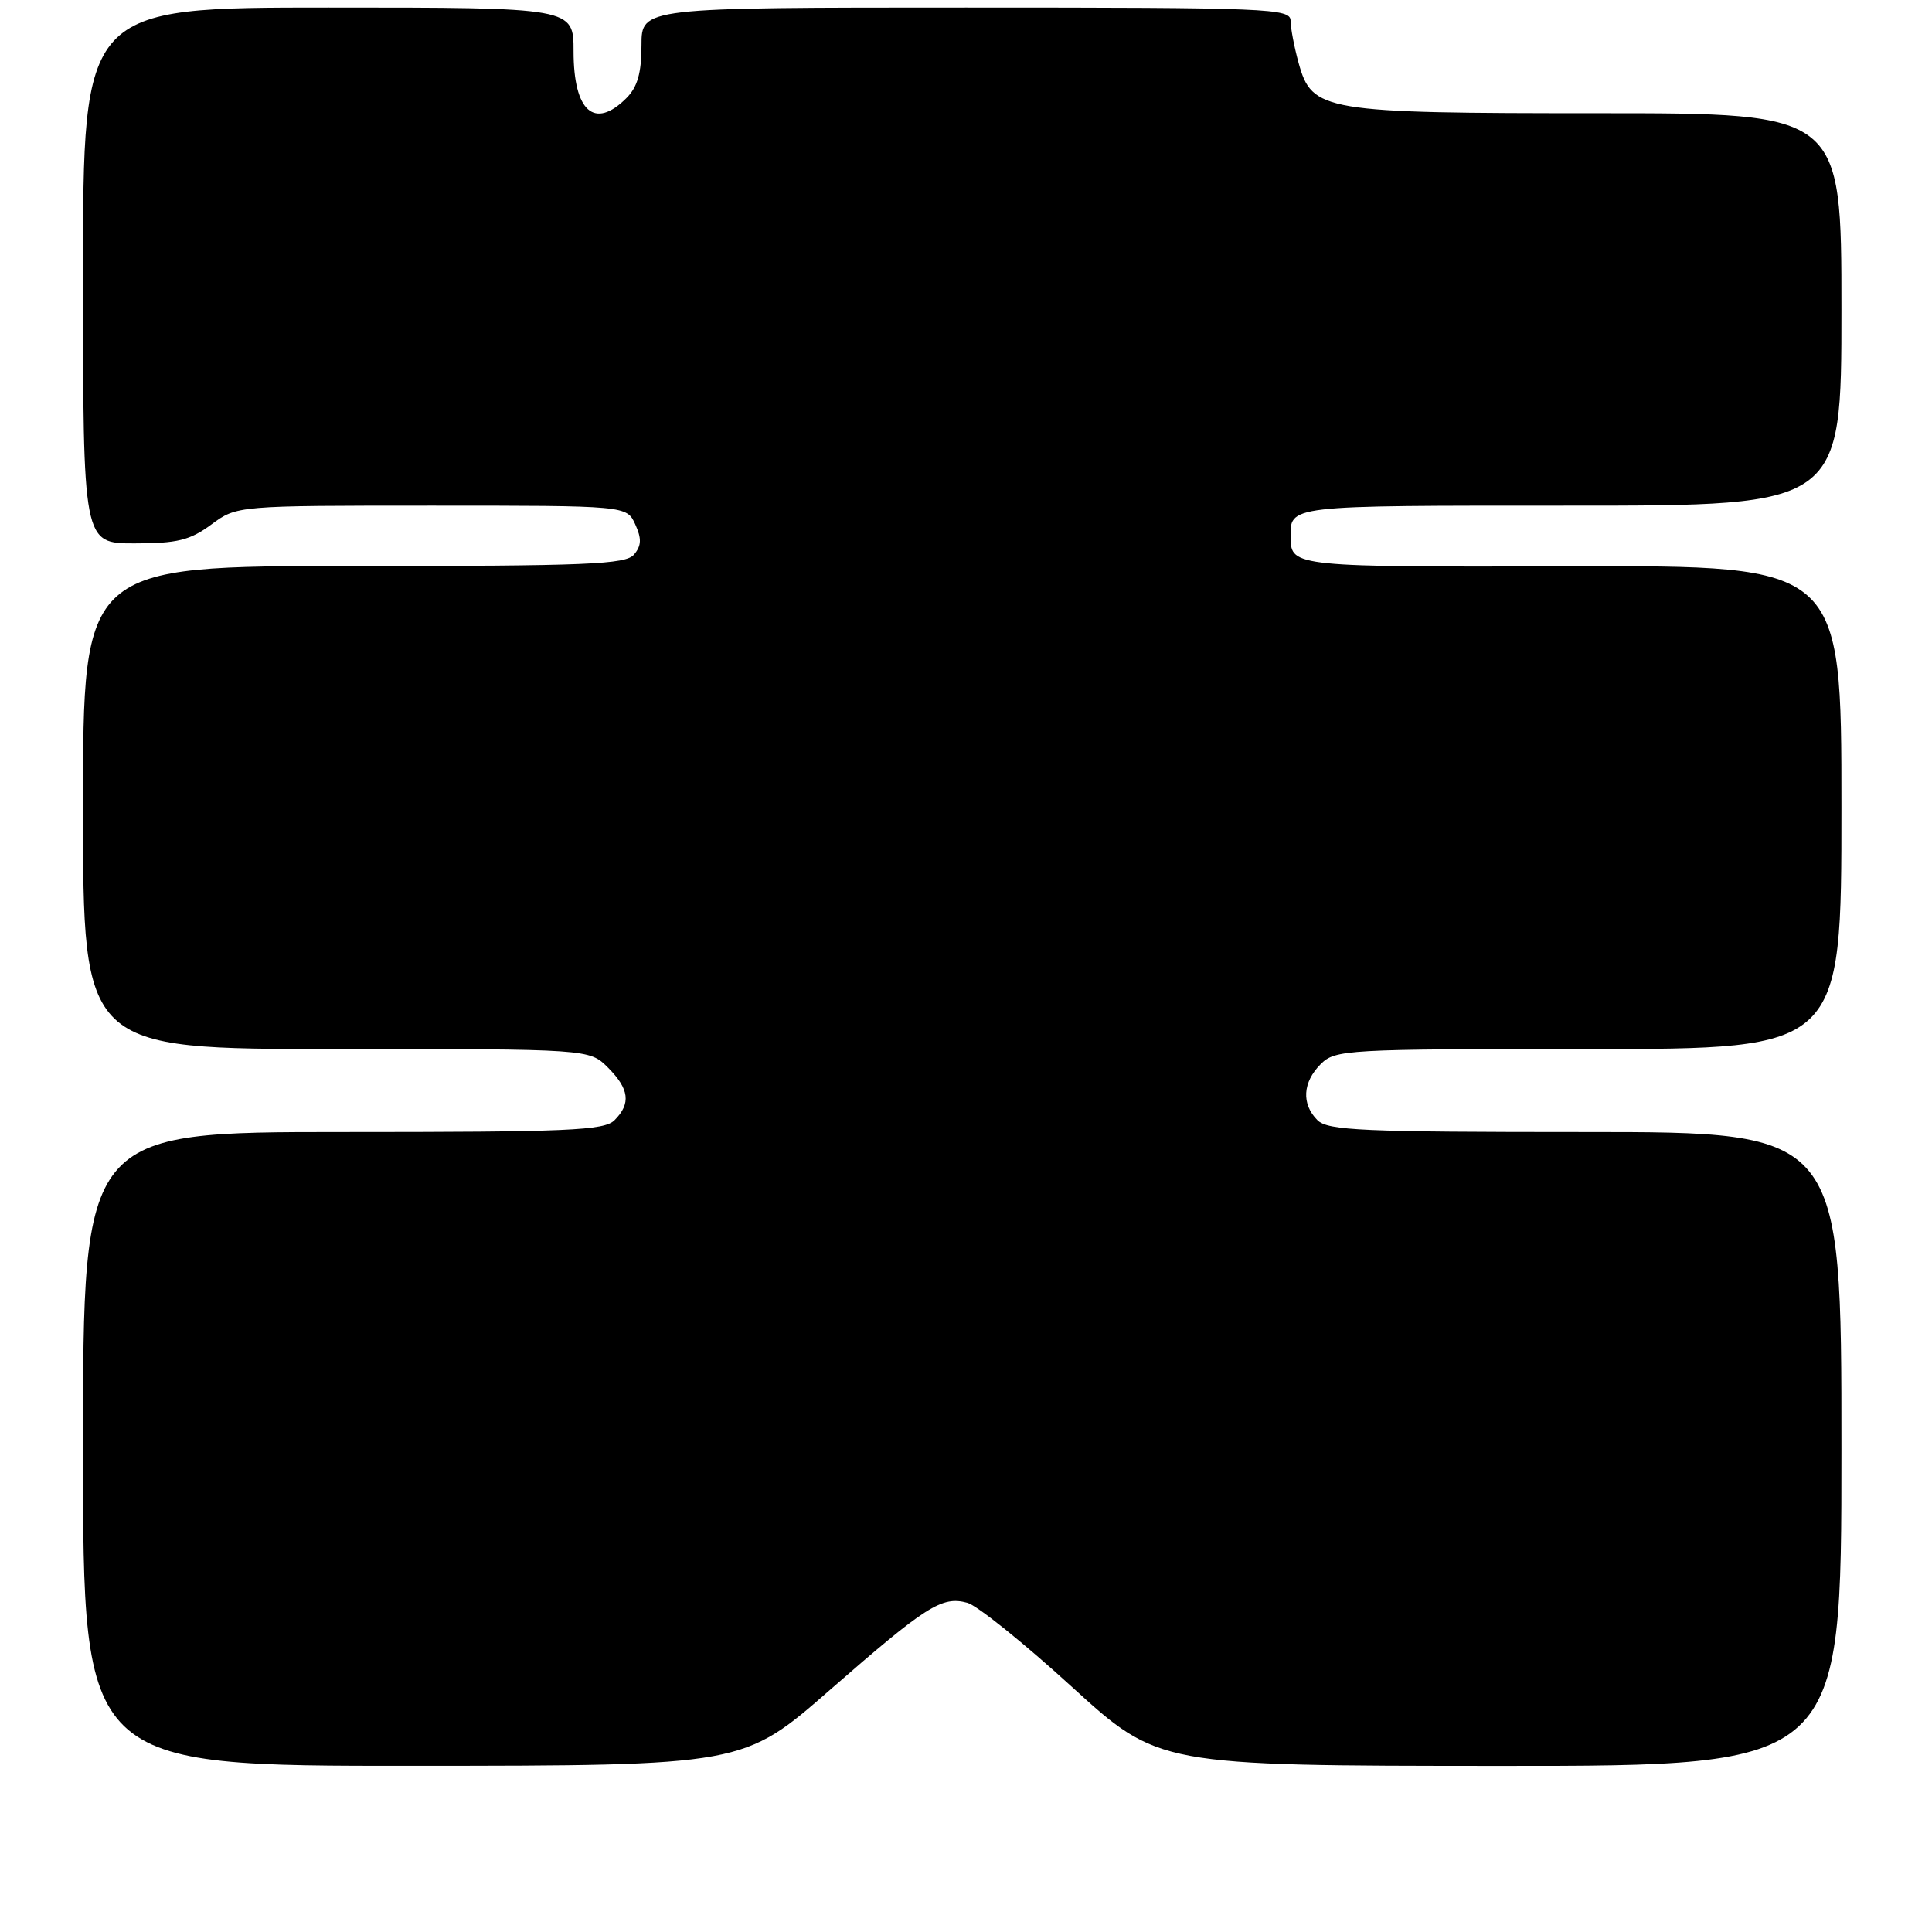 <?xml version="1.0" encoding="UTF-8" standalone="no"?>
<!DOCTYPE svg PUBLIC "-//W3C//DTD SVG 1.1//EN" "http://www.w3.org/Graphics/SVG/1.1/DTD/svg11.dtd" >
<svg xmlns="http://www.w3.org/2000/svg" xmlns:xlink="http://www.w3.org/1999/xlink" version="1.1" viewBox="0 0 256 256">
 <g >
 <path fill="currentColor"
d=" M 110.00 223.90 C 122.76 212.76 124.80 211.46 128.18 212.38 C 129.45 212.72 135.68 217.72 142.00 223.49 C 153.50 233.97 153.50 233.97 198.75 233.99 C 244.00 234.00 244.00 234.00 244.00 192.00 C 244.00 150.00 244.00 150.00 210.07 150.00 C 180.56 150.00 175.94 149.80 174.57 148.43 C 172.43 146.29 172.60 143.40 175.00 141.00 C 176.92 139.08 178.33 139.00 210.50 139.00 C 244.00 139.00 244.00 139.00 244.00 106.97 C 244.00 74.93 244.00 74.93 208.35 75.04 C 171.69 75.15 171.06 75.08 171.02 71.33 C 170.96 66.91 170.17 67.00 208.11 67.00 C 244.00 67.00 244.00 67.00 244.00 41.00 C 244.00 15.00 244.00 15.00 211.97 15.00 C 175.25 15.00 173.86 14.77 172.07 8.33 C 171.49 6.22 171.01 3.71 171.01 2.75 C 171.00 1.11 168.28 1.00 128.00 1.00 C 85.00 1.00 85.00 1.00 85.00 6.00 C 85.00 9.67 84.47 11.53 83.00 13.00 C 78.77 17.23 76.00 14.77 76.00 6.80 C 76.00 1.00 76.00 1.00 43.50 1.00 C 11.00 1.00 11.00 1.00 11.00 36.50 C 11.00 72.00 11.00 72.00 17.81 72.00 C 23.49 72.00 25.17 71.59 28.00 69.50 C 31.39 67.00 31.39 67.00 57.22 67.00 C 83.04 67.00 83.04 67.00 84.17 69.47 C 85.03 71.36 85.00 72.30 84.02 73.47 C 82.93 74.79 77.86 75.00 46.88 75.00 C 11.00 75.00 11.00 75.00 11.00 107.00 C 11.00 139.00 11.00 139.00 44.55 139.00 C 78.09 139.00 78.09 139.00 80.55 141.45 C 83.39 144.30 83.63 146.22 81.43 148.43 C 80.06 149.80 75.39 150.00 45.43 150.00 C 11.00 150.00 11.00 150.00 11.00 192.00 C 11.00 234.00 11.00 234.00 54.75 233.98 C 98.50 233.96 98.50 233.96 110.00 223.90 Z "/>
</g>
</svg>